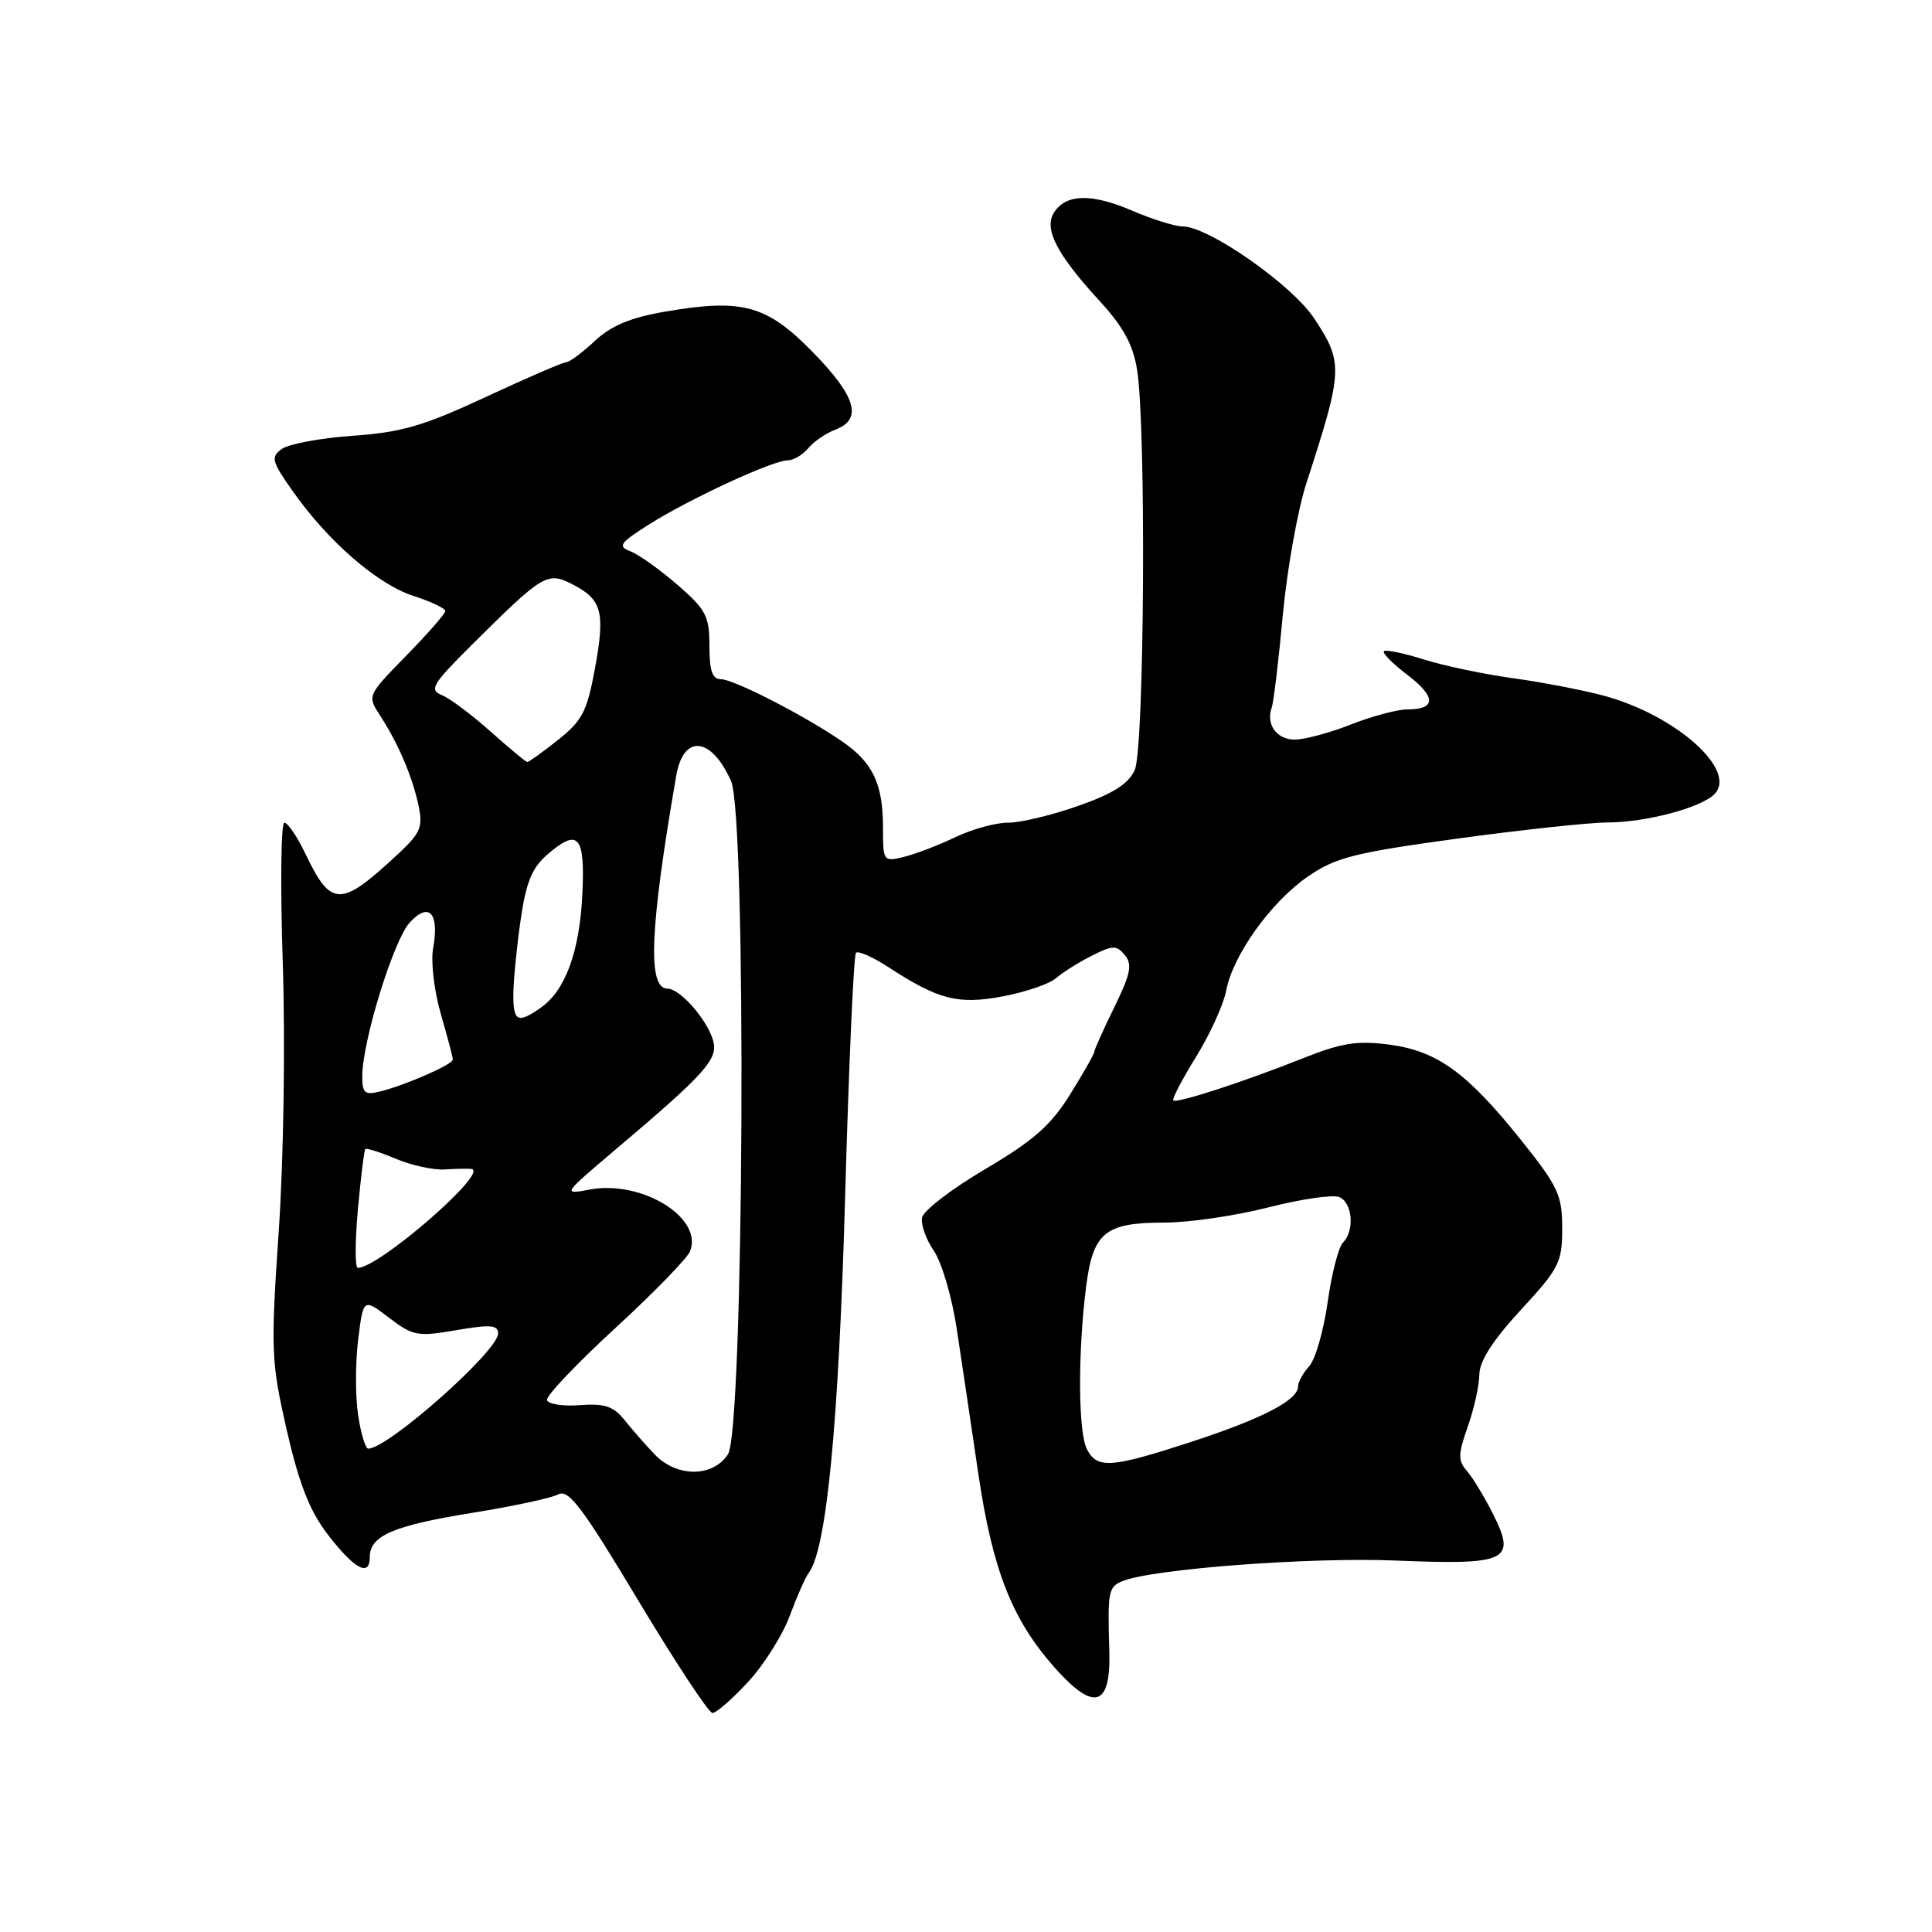 <?xml version="1.0" encoding="UTF-8" standalone="no"?>
<!DOCTYPE svg PUBLIC "-//W3C//DTD SVG 1.1//EN" "http://www.w3.org/Graphics/SVG/1.1/DTD/svg11.dtd" >
<svg xmlns="http://www.w3.org/2000/svg" xmlns:xlink="http://www.w3.org/1999/xlink" version="1.1" viewBox="0 0 256 256">
 <g >
 <path fill="currentColor"
d=" M 99.12 222.87 C 101.22 220.60 103.70 216.66 104.64 214.12 C 105.58 211.58 106.71 209.01 107.17 208.40 C 109.53 205.26 111.13 188.67 111.98 158.65 C 112.47 141.13 113.12 126.55 113.42 126.25 C 113.72 125.95 115.66 126.81 117.73 128.16 C 124.38 132.49 126.96 133.15 132.94 132.01 C 135.92 131.45 139.07 130.37 139.93 129.61 C 140.79 128.86 142.92 127.52 144.65 126.65 C 147.45 125.23 147.94 125.22 149.05 126.56 C 150.07 127.79 149.81 129.05 147.65 133.47 C 146.19 136.44 145.00 139.10 145.00 139.37 C 145.00 139.64 143.56 142.18 141.80 145.01 C 139.25 149.11 136.96 151.13 130.55 154.91 C 126.12 157.52 122.36 160.41 122.18 161.33 C 122.00 162.24 122.70 164.23 123.74 165.74 C 124.78 167.26 126.14 171.88 126.76 176.00 C 127.39 180.12 128.66 188.68 129.59 195.00 C 131.50 208.01 134.06 214.55 139.75 220.97 C 144.98 226.86 147.21 226.18 146.99 218.75 C 146.75 210.84 146.86 210.27 148.75 209.50 C 152.71 207.89 173.65 206.31 184.93 206.78 C 199.75 207.39 200.95 206.82 197.85 200.65 C 196.71 198.37 195.14 195.78 194.37 194.91 C 193.18 193.54 193.19 192.70 194.49 189.03 C 195.32 186.68 196.01 183.57 196.02 182.12 C 196.04 180.35 197.82 177.57 201.52 173.57 C 206.60 168.07 207.00 167.27 207.00 162.76 C 207.00 158.38 206.47 157.22 201.63 151.17 C 194.44 142.16 190.46 139.26 184.10 138.42 C 179.86 137.86 177.80 138.18 172.71 140.20 C 164.73 143.38 155.91 146.24 155.47 145.81 C 155.28 145.62 156.64 143.01 158.50 140.01 C 160.35 137.01 162.14 133.07 162.48 131.25 C 163.36 126.56 168.43 119.49 173.32 116.13 C 176.97 113.62 179.48 112.98 193.03 111.13 C 201.57 109.96 210.57 108.99 213.03 108.98 C 218.07 108.97 225.36 107.04 227.15 105.25 C 230.30 102.10 222.08 94.76 212.50 92.18 C 209.75 91.44 204.35 90.40 200.50 89.87 C 196.65 89.34 191.32 88.22 188.66 87.38 C 185.99 86.54 183.62 86.05 183.38 86.29 C 183.14 86.53 184.54 87.94 186.49 89.43 C 190.32 92.34 190.31 94.00 186.48 94.00 C 185.16 94.00 181.79 94.90 179.00 96.00 C 176.21 97.10 172.87 98.00 171.57 98.00 C 169.16 98.00 167.71 95.98 168.51 93.75 C 168.76 93.06 169.42 87.55 169.98 81.50 C 170.54 75.46 171.95 67.58 173.11 64.00 C 177.98 49.00 178.02 48.06 174.12 42.17 C 171.15 37.70 160.13 30.00 156.69 30.00 C 155.69 30.00 152.69 29.06 150.03 27.92 C 144.61 25.59 141.22 25.68 139.65 28.18 C 138.29 30.35 140.04 33.71 145.72 39.90 C 148.84 43.29 150.14 45.68 150.67 49.00 C 151.89 56.61 151.64 99.19 150.36 102.03 C 149.53 103.87 147.49 105.16 142.86 106.79 C 139.36 108.02 135.18 109.02 133.57 109.01 C 131.95 109.00 128.80 109.87 126.57 110.94 C 124.33 112.01 121.26 113.18 119.75 113.55 C 117.05 114.20 117.00 114.13 117.00 109.66 C 117.00 103.90 115.68 101.08 111.67 98.30 C 106.80 94.92 97.24 90.00 95.53 90.00 C 94.39 90.00 94.00 88.88 94.00 85.58 C 94.00 81.62 93.55 80.77 89.75 77.48 C 87.41 75.46 84.62 73.46 83.53 73.05 C 81.81 72.39 82.11 71.95 86.03 69.47 C 91.38 66.10 102.40 61.00 104.36 61.00 C 105.13 61.00 106.35 60.28 107.09 59.40 C 107.82 58.51 109.45 57.40 110.71 56.92 C 114.32 55.55 113.45 52.55 107.72 46.68 C 101.60 40.41 98.38 39.53 88.15 41.29 C 83.54 42.08 80.98 43.15 78.80 45.19 C 77.14 46.74 75.44 48.00 75.02 48.00 C 74.60 48.00 69.81 50.07 64.37 52.60 C 56.16 56.43 53.20 57.29 46.75 57.74 C 42.48 58.04 38.25 58.83 37.34 59.49 C 35.85 60.58 35.99 61.11 38.80 65.10 C 43.48 71.75 50.01 77.41 54.75 78.95 C 57.09 79.70 59.00 80.61 59.00 80.96 C 59.00 81.32 56.67 83.98 53.82 86.89 C 48.65 92.18 48.65 92.18 50.38 94.84 C 52.77 98.51 54.64 102.90 55.46 106.74 C 56.06 109.55 55.72 110.38 52.83 113.08 C 45.08 120.30 43.90 120.30 40.42 113.03 C 39.36 110.83 38.13 109.02 37.68 109.01 C 37.23 109.01 37.13 117.37 37.47 127.59 C 37.81 138.16 37.59 153.46 36.94 163.03 C 35.86 179.02 35.92 180.35 37.99 189.48 C 39.61 196.55 41.02 200.17 43.34 203.21 C 46.92 207.90 49.00 209.04 49.00 206.32 C 49.00 203.48 52.11 202.15 62.64 200.45 C 67.97 199.59 73.07 198.50 73.98 198.01 C 75.33 197.29 77.17 199.72 84.56 212.05 C 89.48 220.25 93.91 226.97 94.40 226.98 C 94.90 226.99 97.02 225.14 99.12 222.87 Z  M 86.70 192.67 C 85.49 191.40 83.69 189.34 82.71 188.11 C 81.27 186.33 80.08 185.94 76.81 186.19 C 74.55 186.36 72.60 186.05 72.48 185.50 C 72.36 184.95 76.42 180.68 81.51 176.00 C 86.60 171.32 91.07 166.73 91.44 165.79 C 93.18 161.35 85.04 156.34 78.16 157.62 C 74.52 158.30 74.53 158.28 81.47 152.40 C 93.67 142.07 95.23 140.31 94.46 137.77 C 93.61 134.98 90.08 131.00 88.44 131.00 C 85.77 131.00 86.10 123.02 89.61 102.75 C 90.57 97.24 94.26 97.62 96.87 103.50 C 98.95 108.19 98.58 189.47 96.46 192.70 C 94.43 195.79 89.65 195.78 86.70 192.67 Z  M 144.04 192.07 C 142.87 189.88 142.80 179.44 143.90 170.62 C 144.81 163.31 146.39 162.00 154.27 162.00 C 157.52 162.00 163.69 161.10 168.00 160.00 C 172.31 158.90 176.55 158.27 177.42 158.61 C 179.21 159.29 179.54 163.06 177.95 164.65 C 177.36 165.24 176.45 168.79 175.92 172.55 C 175.39 176.32 174.29 180.13 173.48 181.03 C 172.66 181.92 172.00 183.13 172.00 183.71 C 172.00 185.52 167.31 187.96 157.89 191.04 C 147.23 194.52 145.42 194.65 144.04 192.07 Z  M 47.45 187.49 C 47.08 185.02 47.08 180.52 47.46 177.50 C 48.14 172.01 48.14 172.01 51.55 174.61 C 54.73 177.03 55.33 177.14 60.48 176.25 C 65.00 175.48 66.00 175.56 66.00 176.70 C 66.00 179.01 51.57 191.82 48.81 191.96 C 48.43 191.98 47.82 189.97 47.45 187.49 Z  M 47.42 160.27 C 47.81 156.02 48.25 152.41 48.41 152.26 C 48.57 152.10 50.39 152.68 52.46 153.55 C 54.54 154.42 57.42 155.05 58.87 154.96 C 60.32 154.86 61.93 154.84 62.46 154.89 C 64.97 155.17 50.23 168.00 47.41 168.00 C 47.03 168.00 47.04 164.52 47.42 160.27 Z  M 48.00 142.62 C 48.00 138.01 52.15 124.57 54.29 122.24 C 56.86 119.45 58.24 120.98 57.39 125.67 C 57.07 127.41 57.53 131.30 58.40 134.32 C 59.28 137.34 60.00 140.07 60.00 140.39 C 60.00 141.05 53.82 143.76 50.31 144.64 C 48.34 145.13 48.00 144.83 48.00 142.62 Z  M 68.02 131.75 C 68.03 129.96 68.46 125.58 68.97 122.00 C 69.71 116.88 70.47 115.01 72.56 113.20 C 76.64 109.68 77.55 110.73 77.16 118.58 C 76.79 126.13 74.90 131.26 71.65 133.53 C 68.60 135.67 68.00 135.37 68.02 131.75 Z  M 65.00 96.93 C 62.52 94.72 59.63 92.55 58.56 92.11 C 56.83 91.40 57.26 90.68 62.56 85.41 C 71.99 76.03 72.53 75.71 75.90 77.45 C 79.78 79.45 80.21 81.12 78.82 88.66 C 77.79 94.27 77.14 95.51 73.92 98.06 C 71.88 99.68 70.05 100.99 69.86 100.97 C 69.66 100.95 67.47 99.13 65.00 96.93 Z "/>
</g>
</svg>